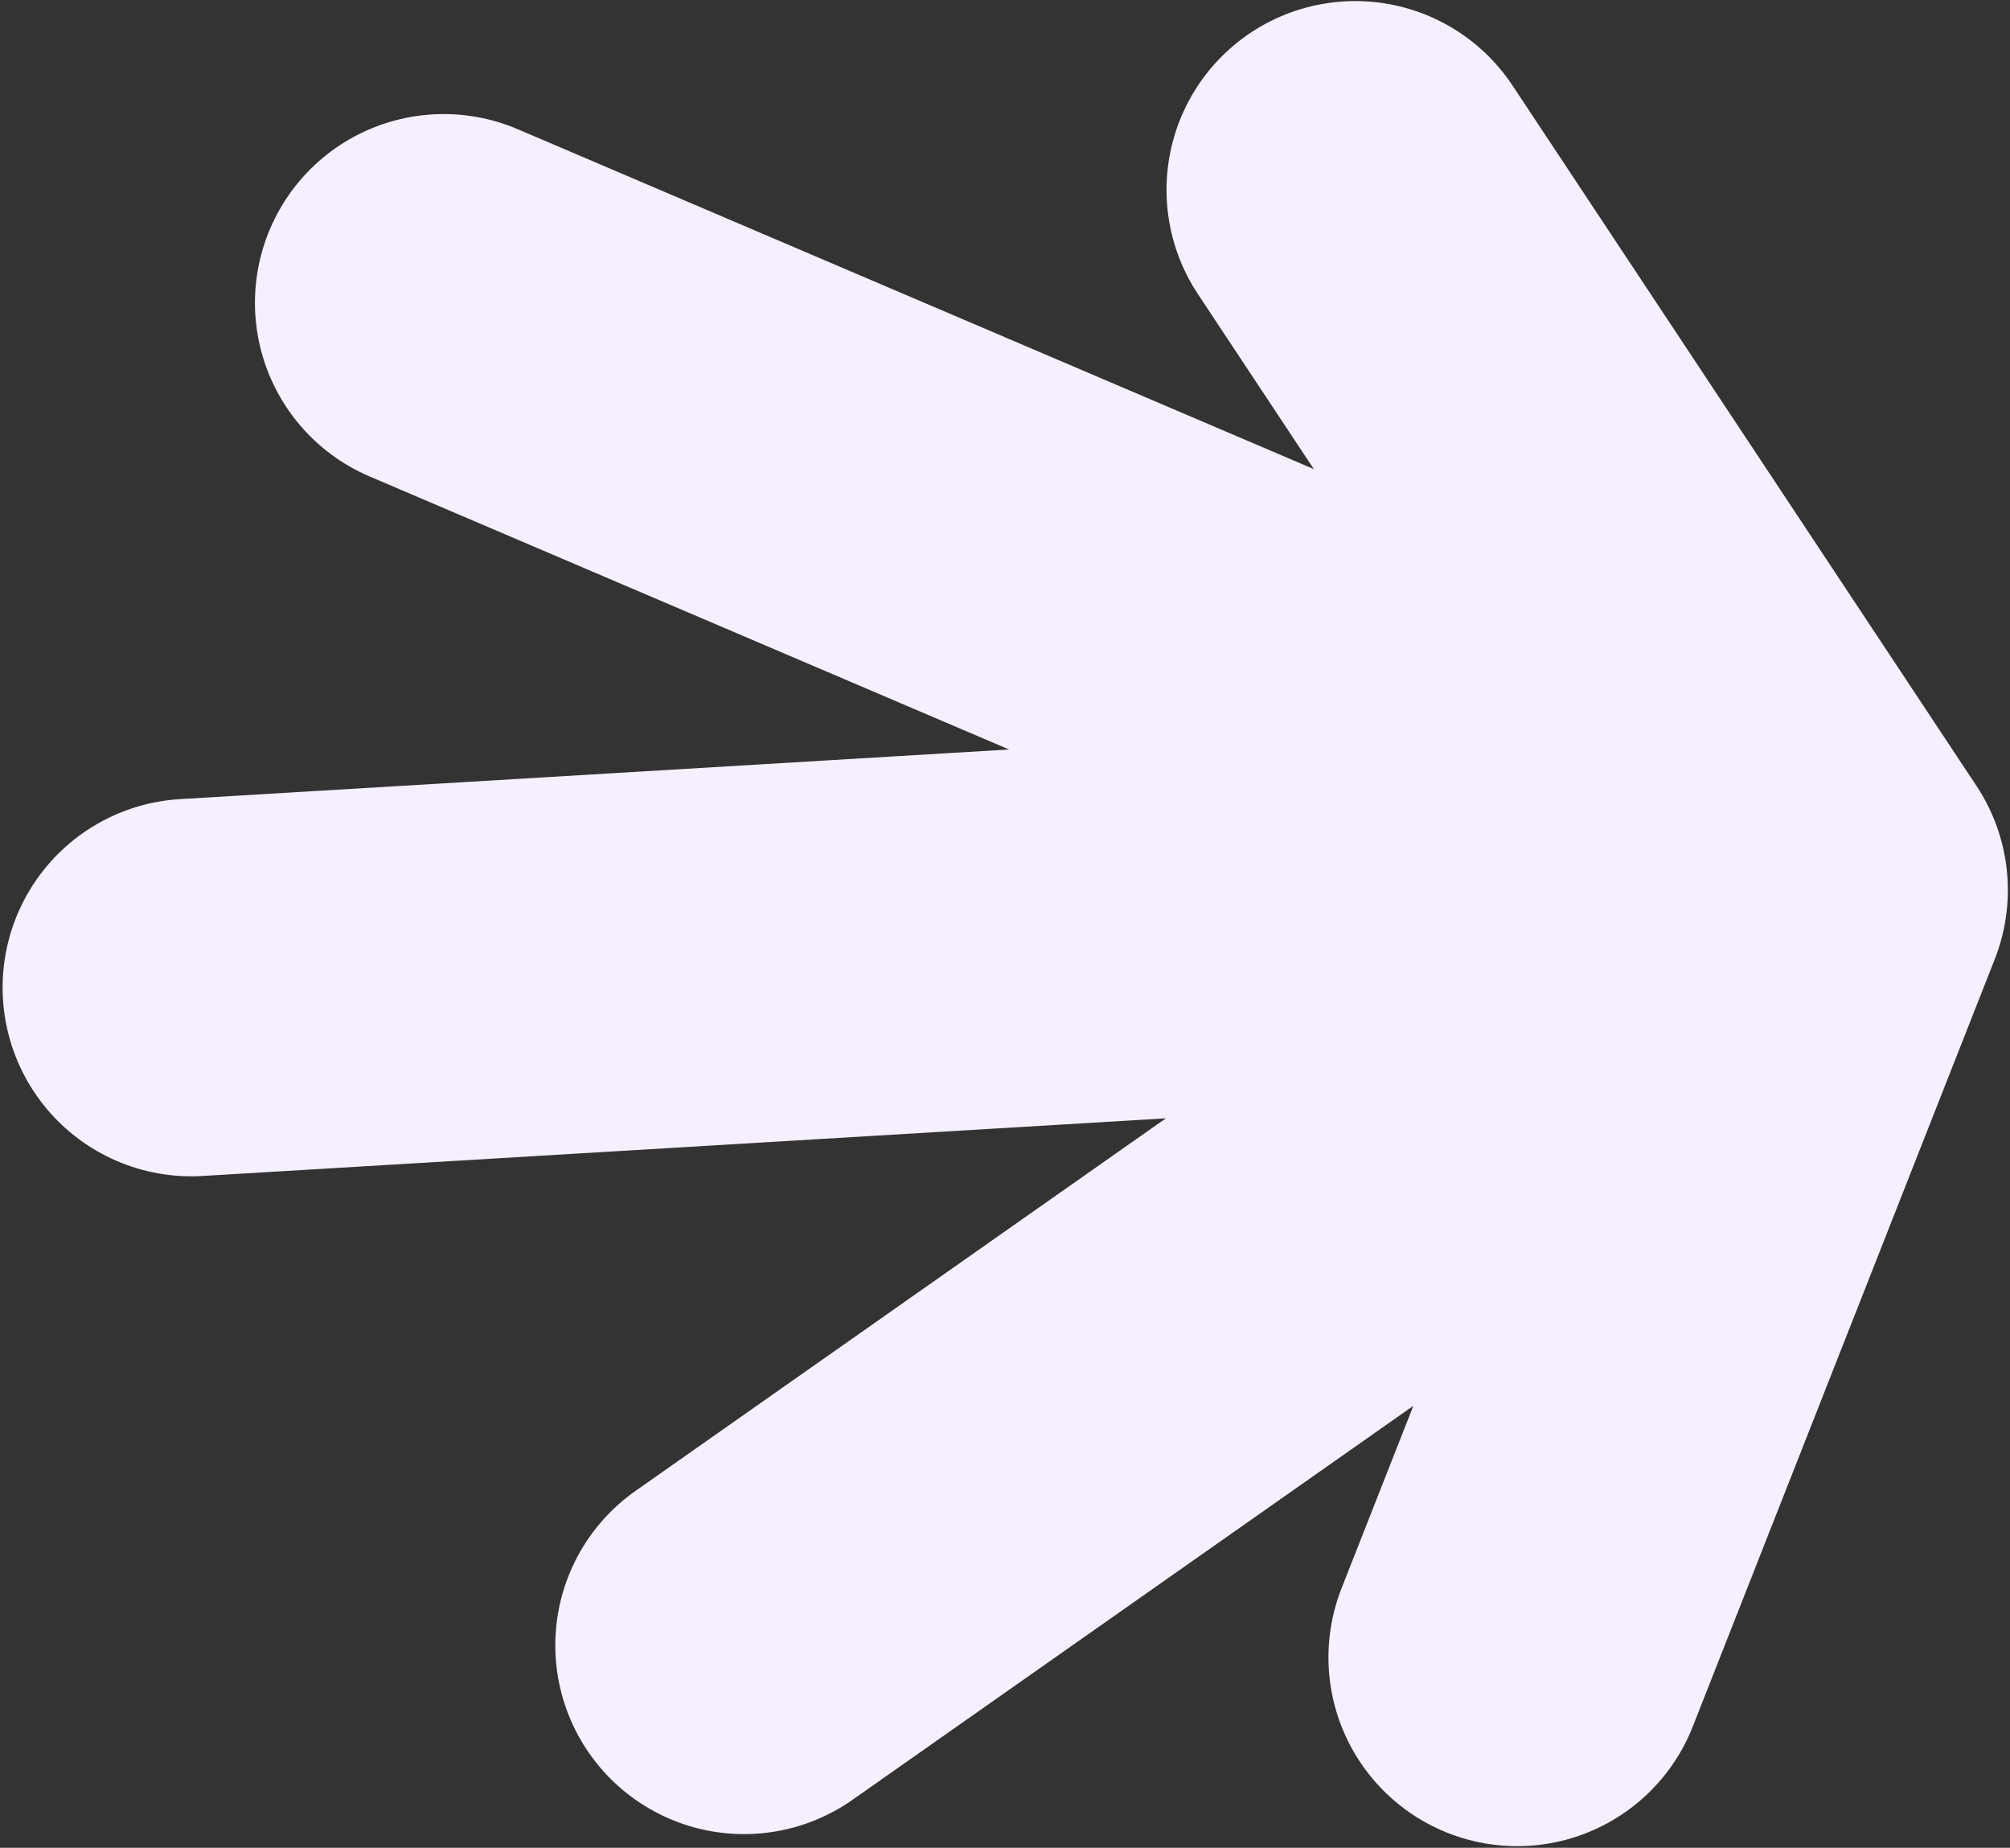 <svg width="655" height="602" viewBox="0 0 655 602" fill="none" xmlns="http://www.w3.org/2000/svg">
<rect x="0" y="0" width="655" height="602" fill="#333333" stroke="none"/>
<path d="M592.801 289.996L144.579 98.66M592.801 289.996L242.455 536.049M592.801 289.996L62.349 321.74M592.801 289.996L441.633 61.849M592.801 289.996L494.401 539.977" stroke="#F6EFFF" stroke-width="123" stroke-linecap="round" stroke-linejoin="round"/>
</svg>
